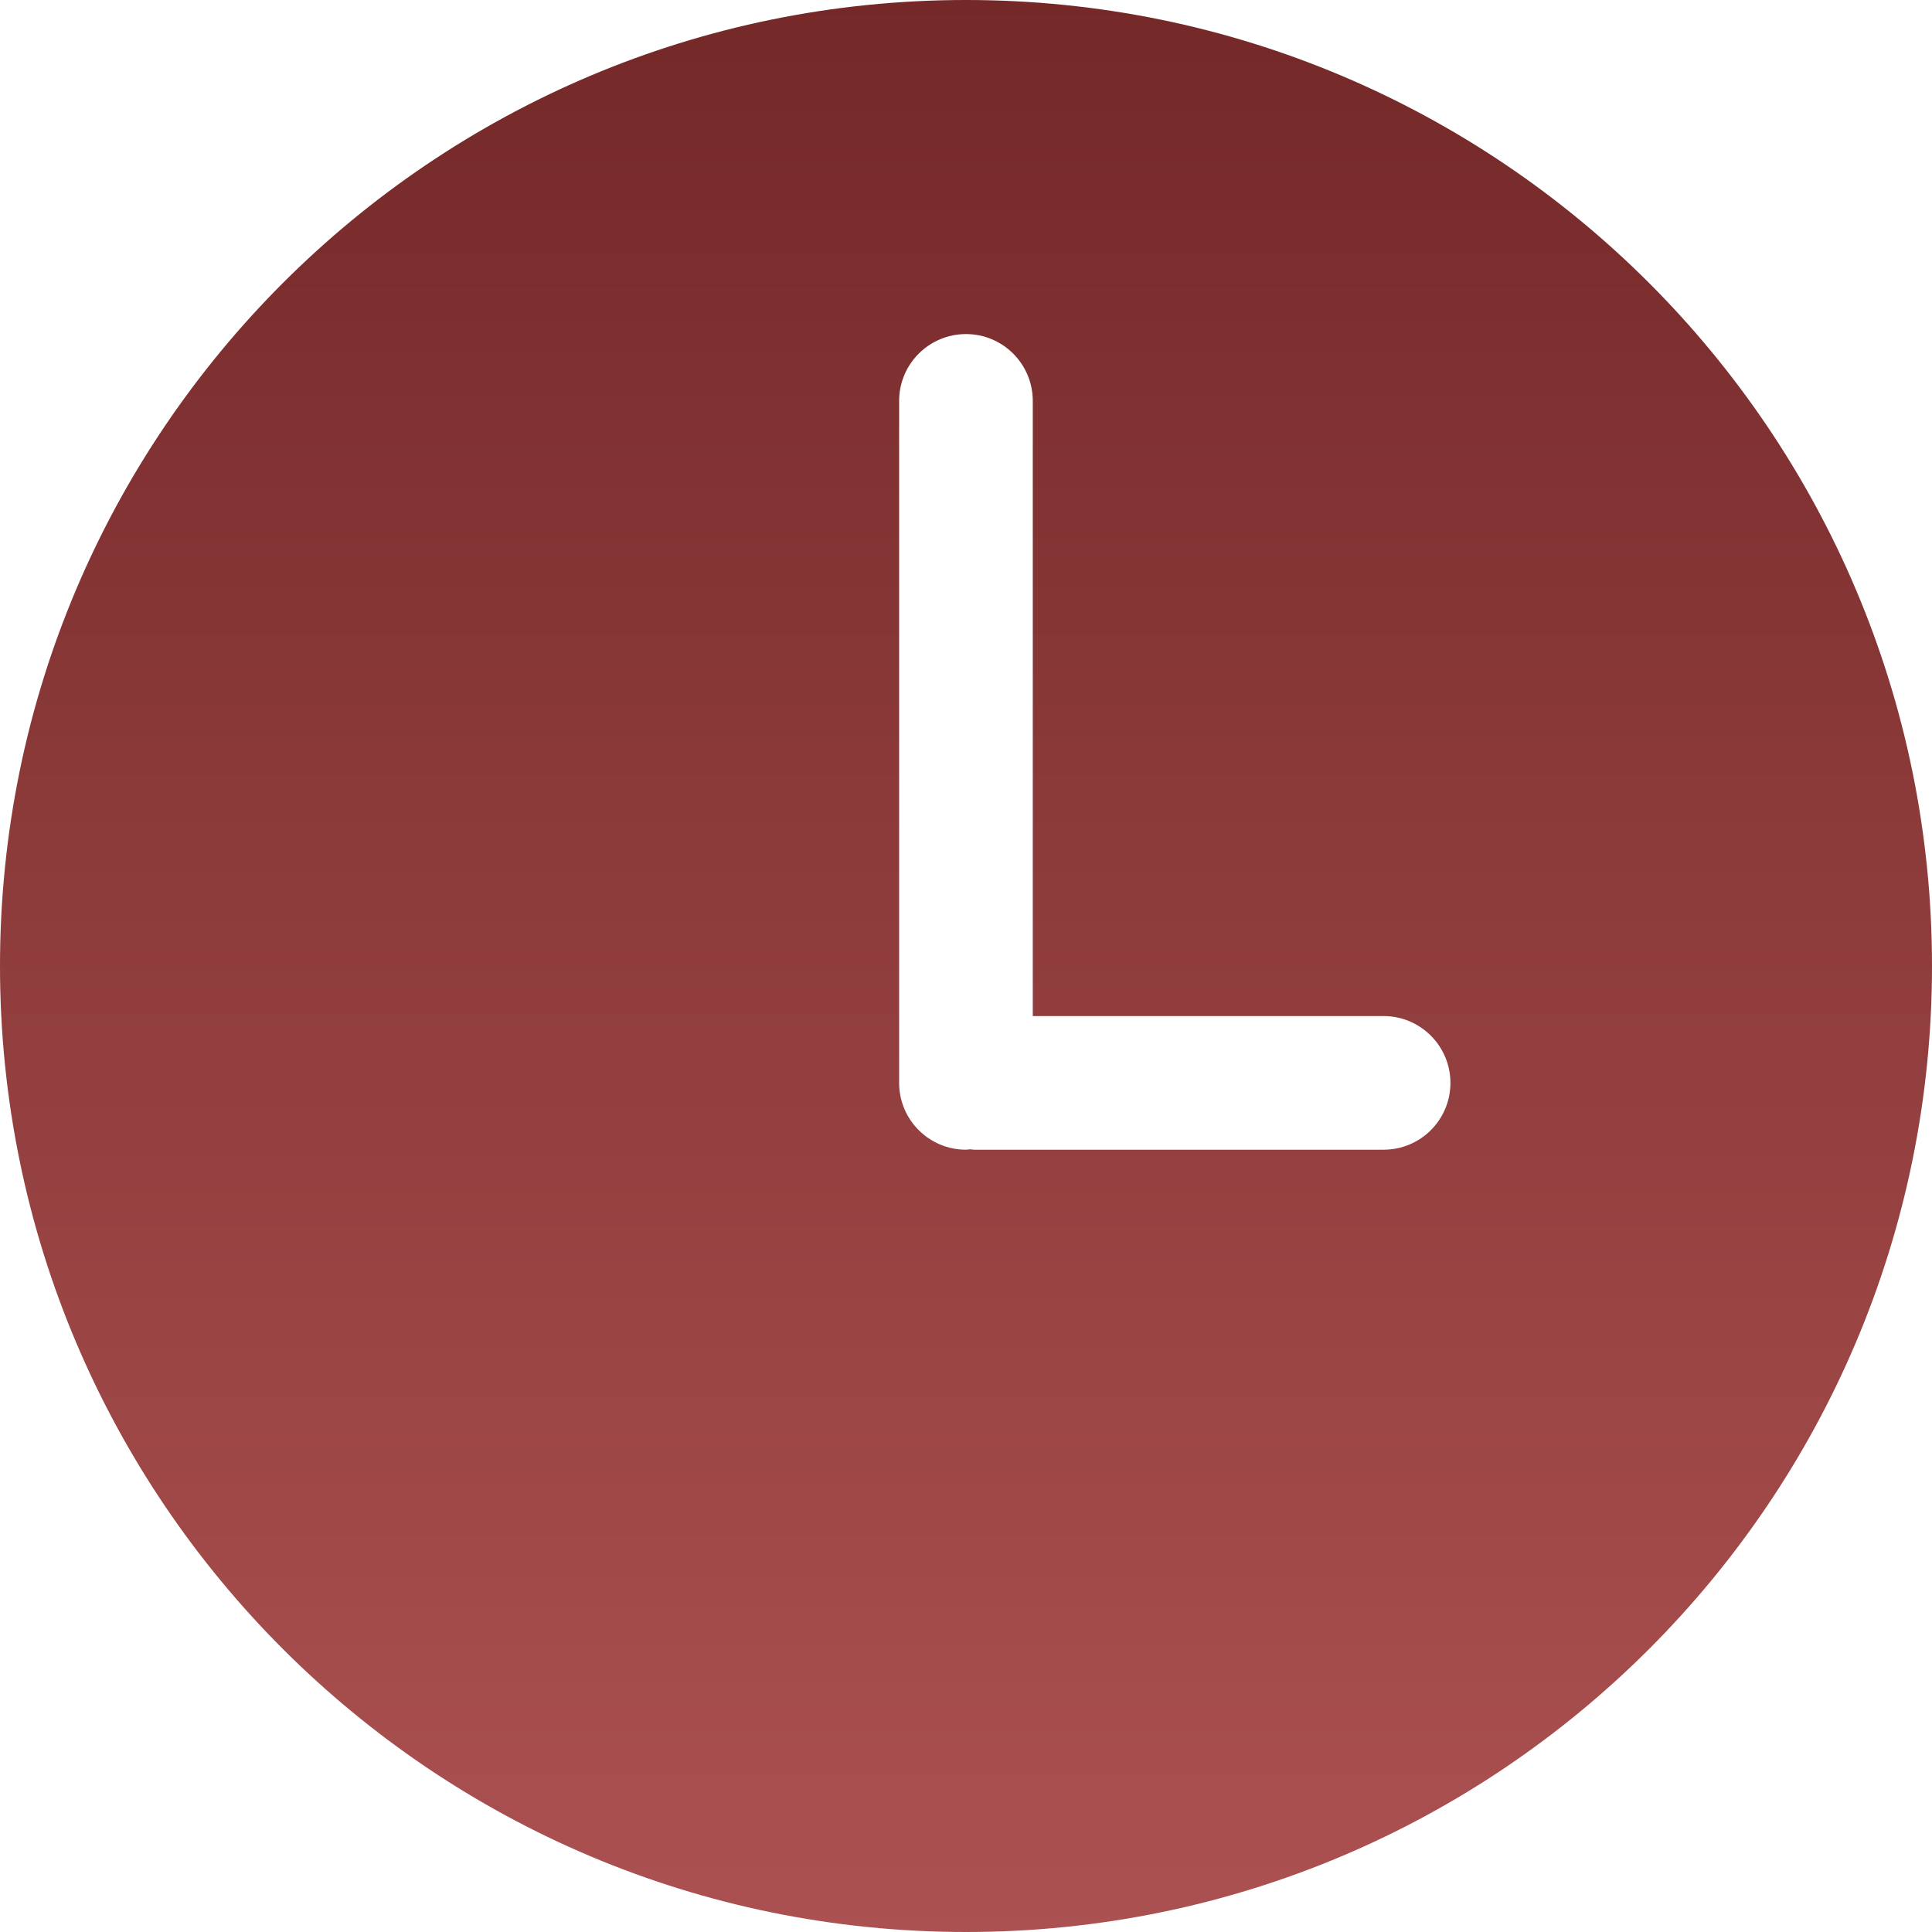 <?xml version="1.0" encoding="UTF-8"?>
<svg width="23px" height="23px" viewBox="0 0 23 23" version="1.1" xmlns="http://www.w3.org/2000/svg" xmlns:xlink="http://www.w3.org/1999/xlink">
    <!-- Generator: sketchtool 47.1 (45422) - http://www.bohemiancoding.com/sketch -->
    <title>CC0D9B35-08E7-47AD-9B07-4A8688CBA45B</title>
    <desc>Created with sketchtool.</desc>
    <defs>
        <linearGradient x1="50%" y1="100%" x2="50%" y2="0%" id="linearGradient-1">
            <stop stop-color="#AC5151" offset="0%"></stop>
            <stop stop-color="#742828" offset="100%"></stop>
        </linearGradient>
    </defs>
    <g id="Page-1" stroke="none" stroke-width="1" fill="none" fill-rule="evenodd">
        <g id="Home" transform="translate(-276, -262)" fill-rule="nonzero" fill="url(#linearGradient-1)">
            <g id="Group-5" transform="translate(24, 242)">
                <g id="Group-8">
                    <g id="001-clock" transform="translate(252, 20)">
                        <path d="M11.5,0 C5.149,0 0,5.149 0,11.5 C0,17.851 5.149,23 11.5,23 C17.851,23 23,17.851 23,11.5 C23,5.149 17.851,0 11.5,0 Z M16.471,13.687 L11.596,13.687 C11.58,13.687 11.564,13.683 11.548,13.682 C11.532,13.683 11.516,13.687 11.5,13.687 C11.061,13.687 10.704,13.331 10.704,12.892 L10.704,4.773 C10.704,4.333 11.061,3.977 11.5,3.977 C11.939,3.977 12.295,4.333 12.295,4.773 L12.295,12.096 L16.471,12.096 C16.91,12.096 17.267,12.452 17.267,12.892 C17.267,13.331 16.911,13.687 16.471,13.687 Z" id="Shape"></path>
                    </g>
                </g>
            </g>
        </g>
    </g>
</svg>